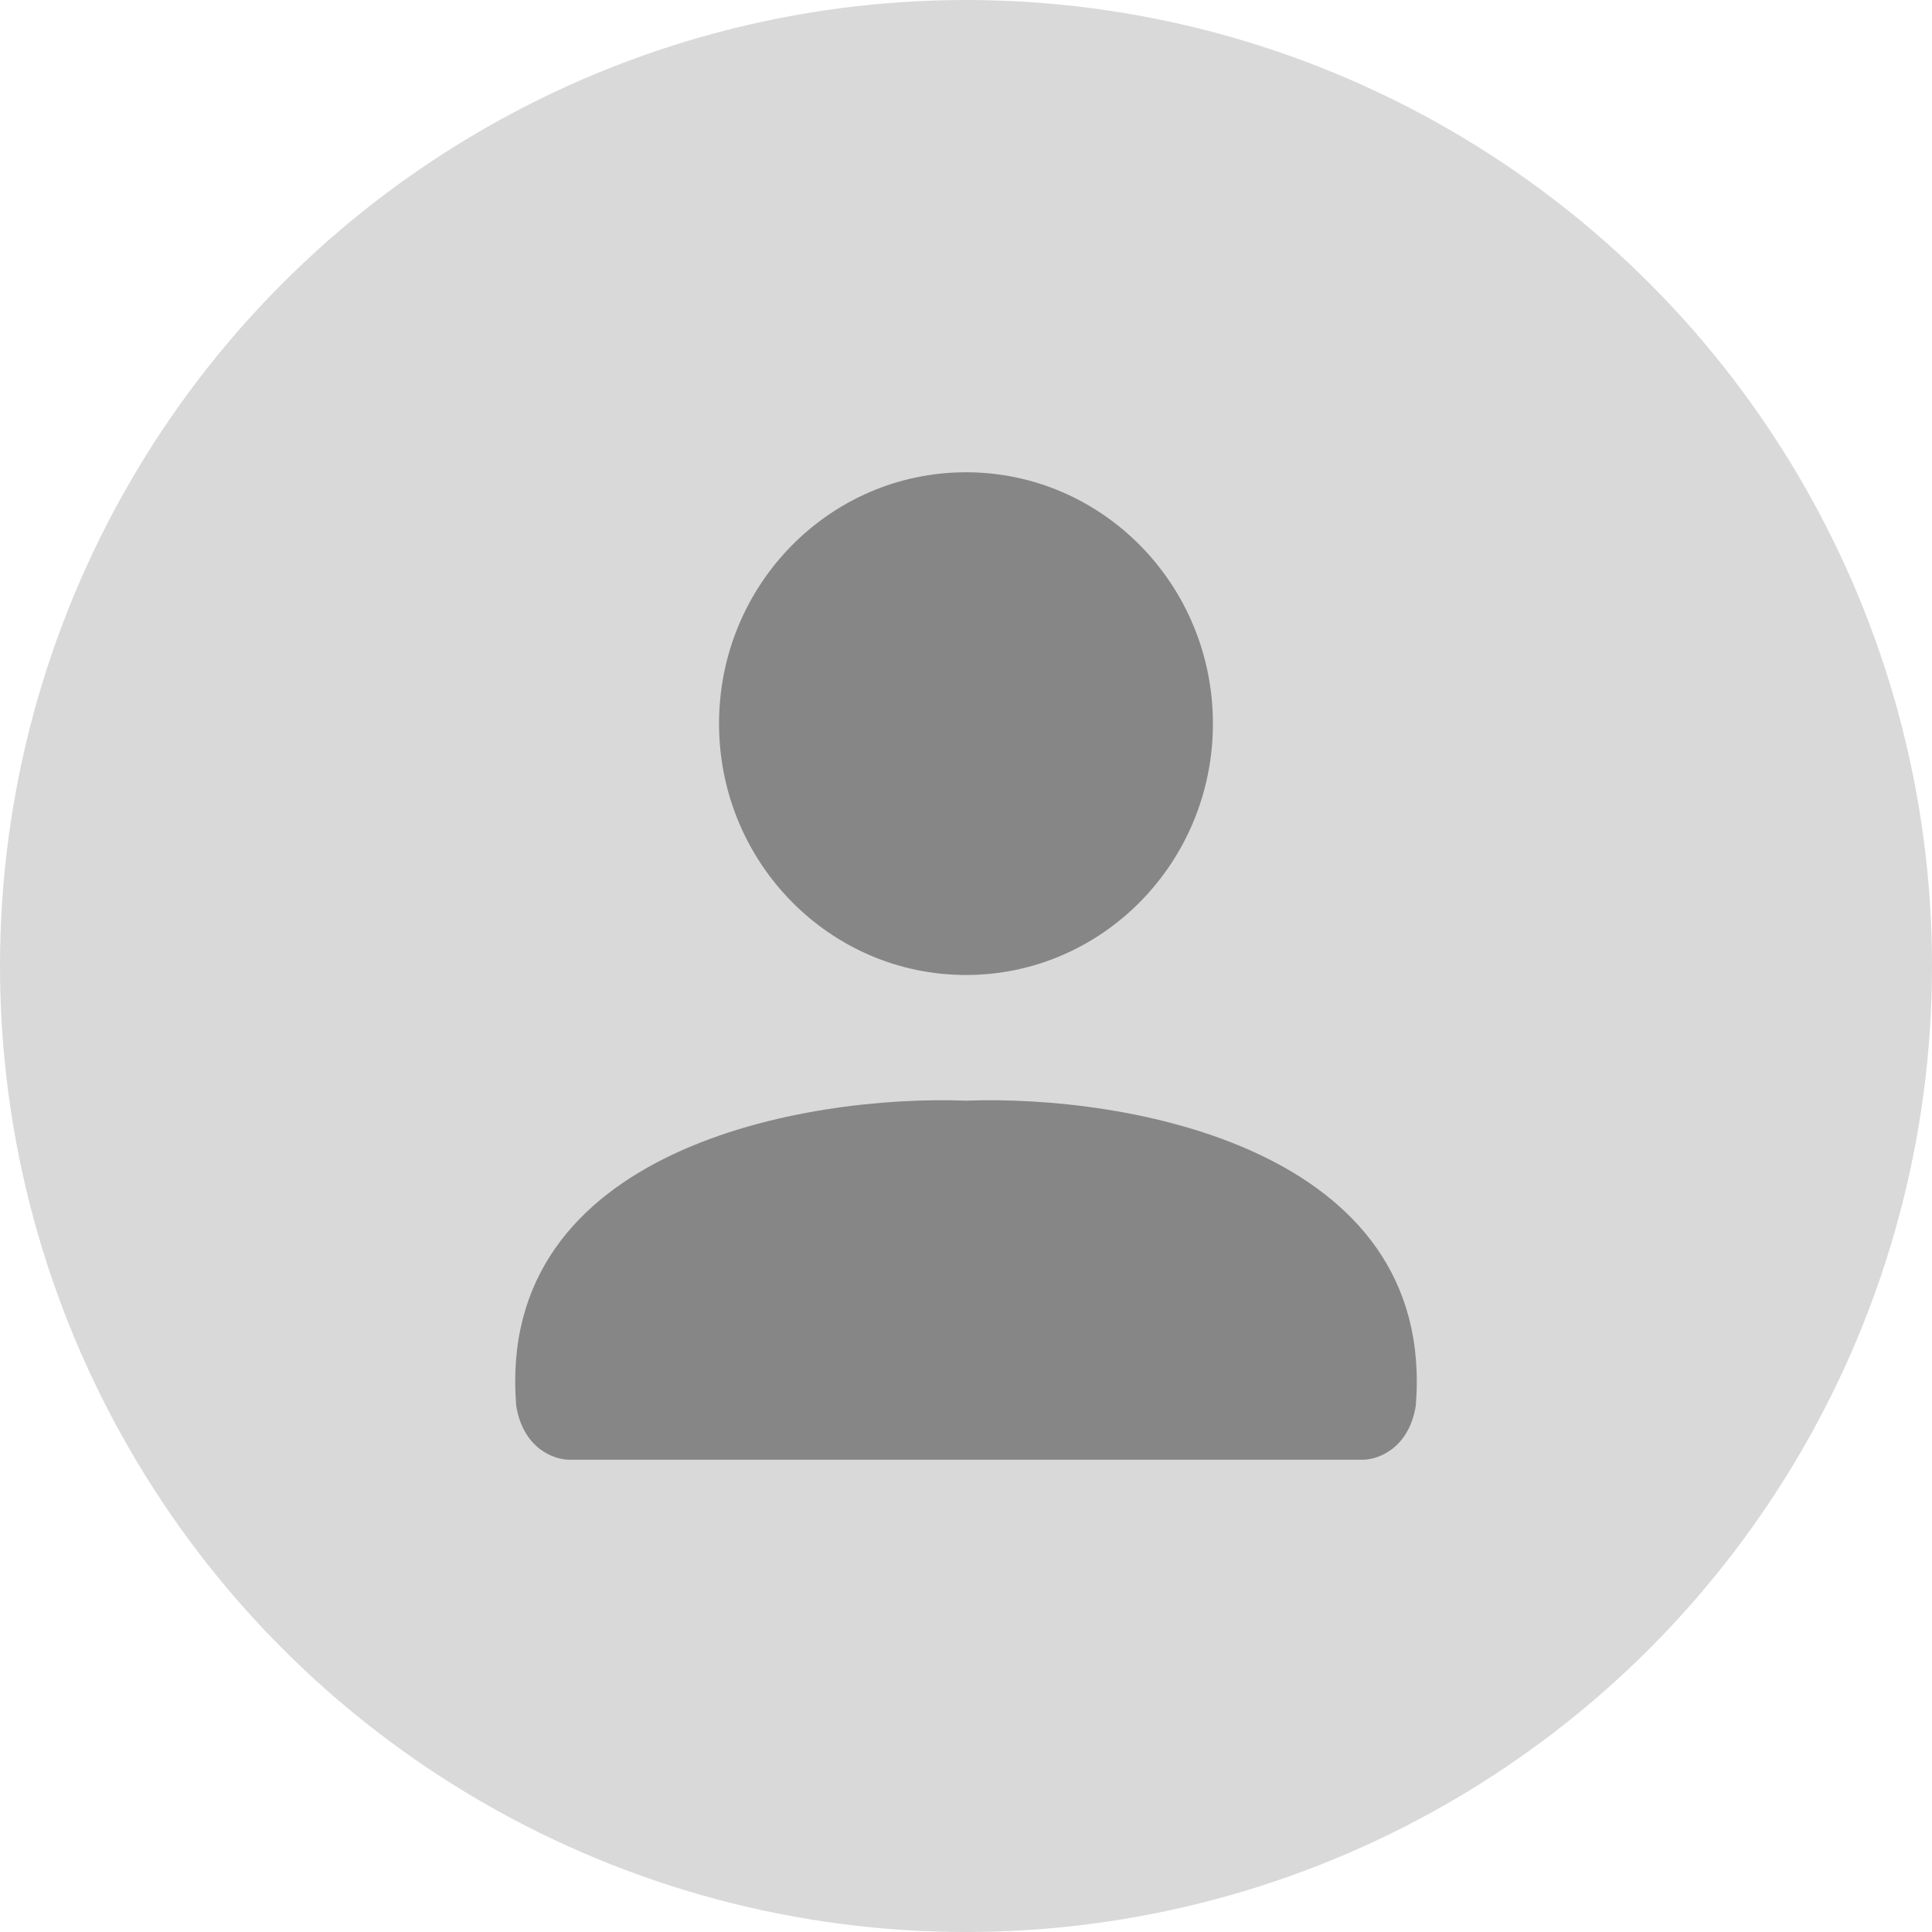 <svg width="40" height="40" viewBox="0 0 40 40" fill="none" xmlns="http://www.w3.org/2000/svg">
<circle cx="20" cy="20" r="20" fill="#D9D9D9"/>
<path d="M20 22.788C23.287 22.664 29.75 23.754 29.312 29.107C29.166 29.999 28.521 30.222 28.216 30.222H20L11.783 30.222C11.479 30.222 10.834 29.999 10.688 29.107C10.249 23.754 16.713 22.664 20 22.788Z" fill="#868686"/>
<path d="M25.112 14.982C25.112 17.856 22.823 20.186 20 20.186C17.176 20.186 14.887 17.856 14.887 14.982C14.887 12.108 17.176 9.778 20 9.778C22.823 9.778 25.112 12.108 25.112 14.982Z" fill="#868686"/>
</svg>
